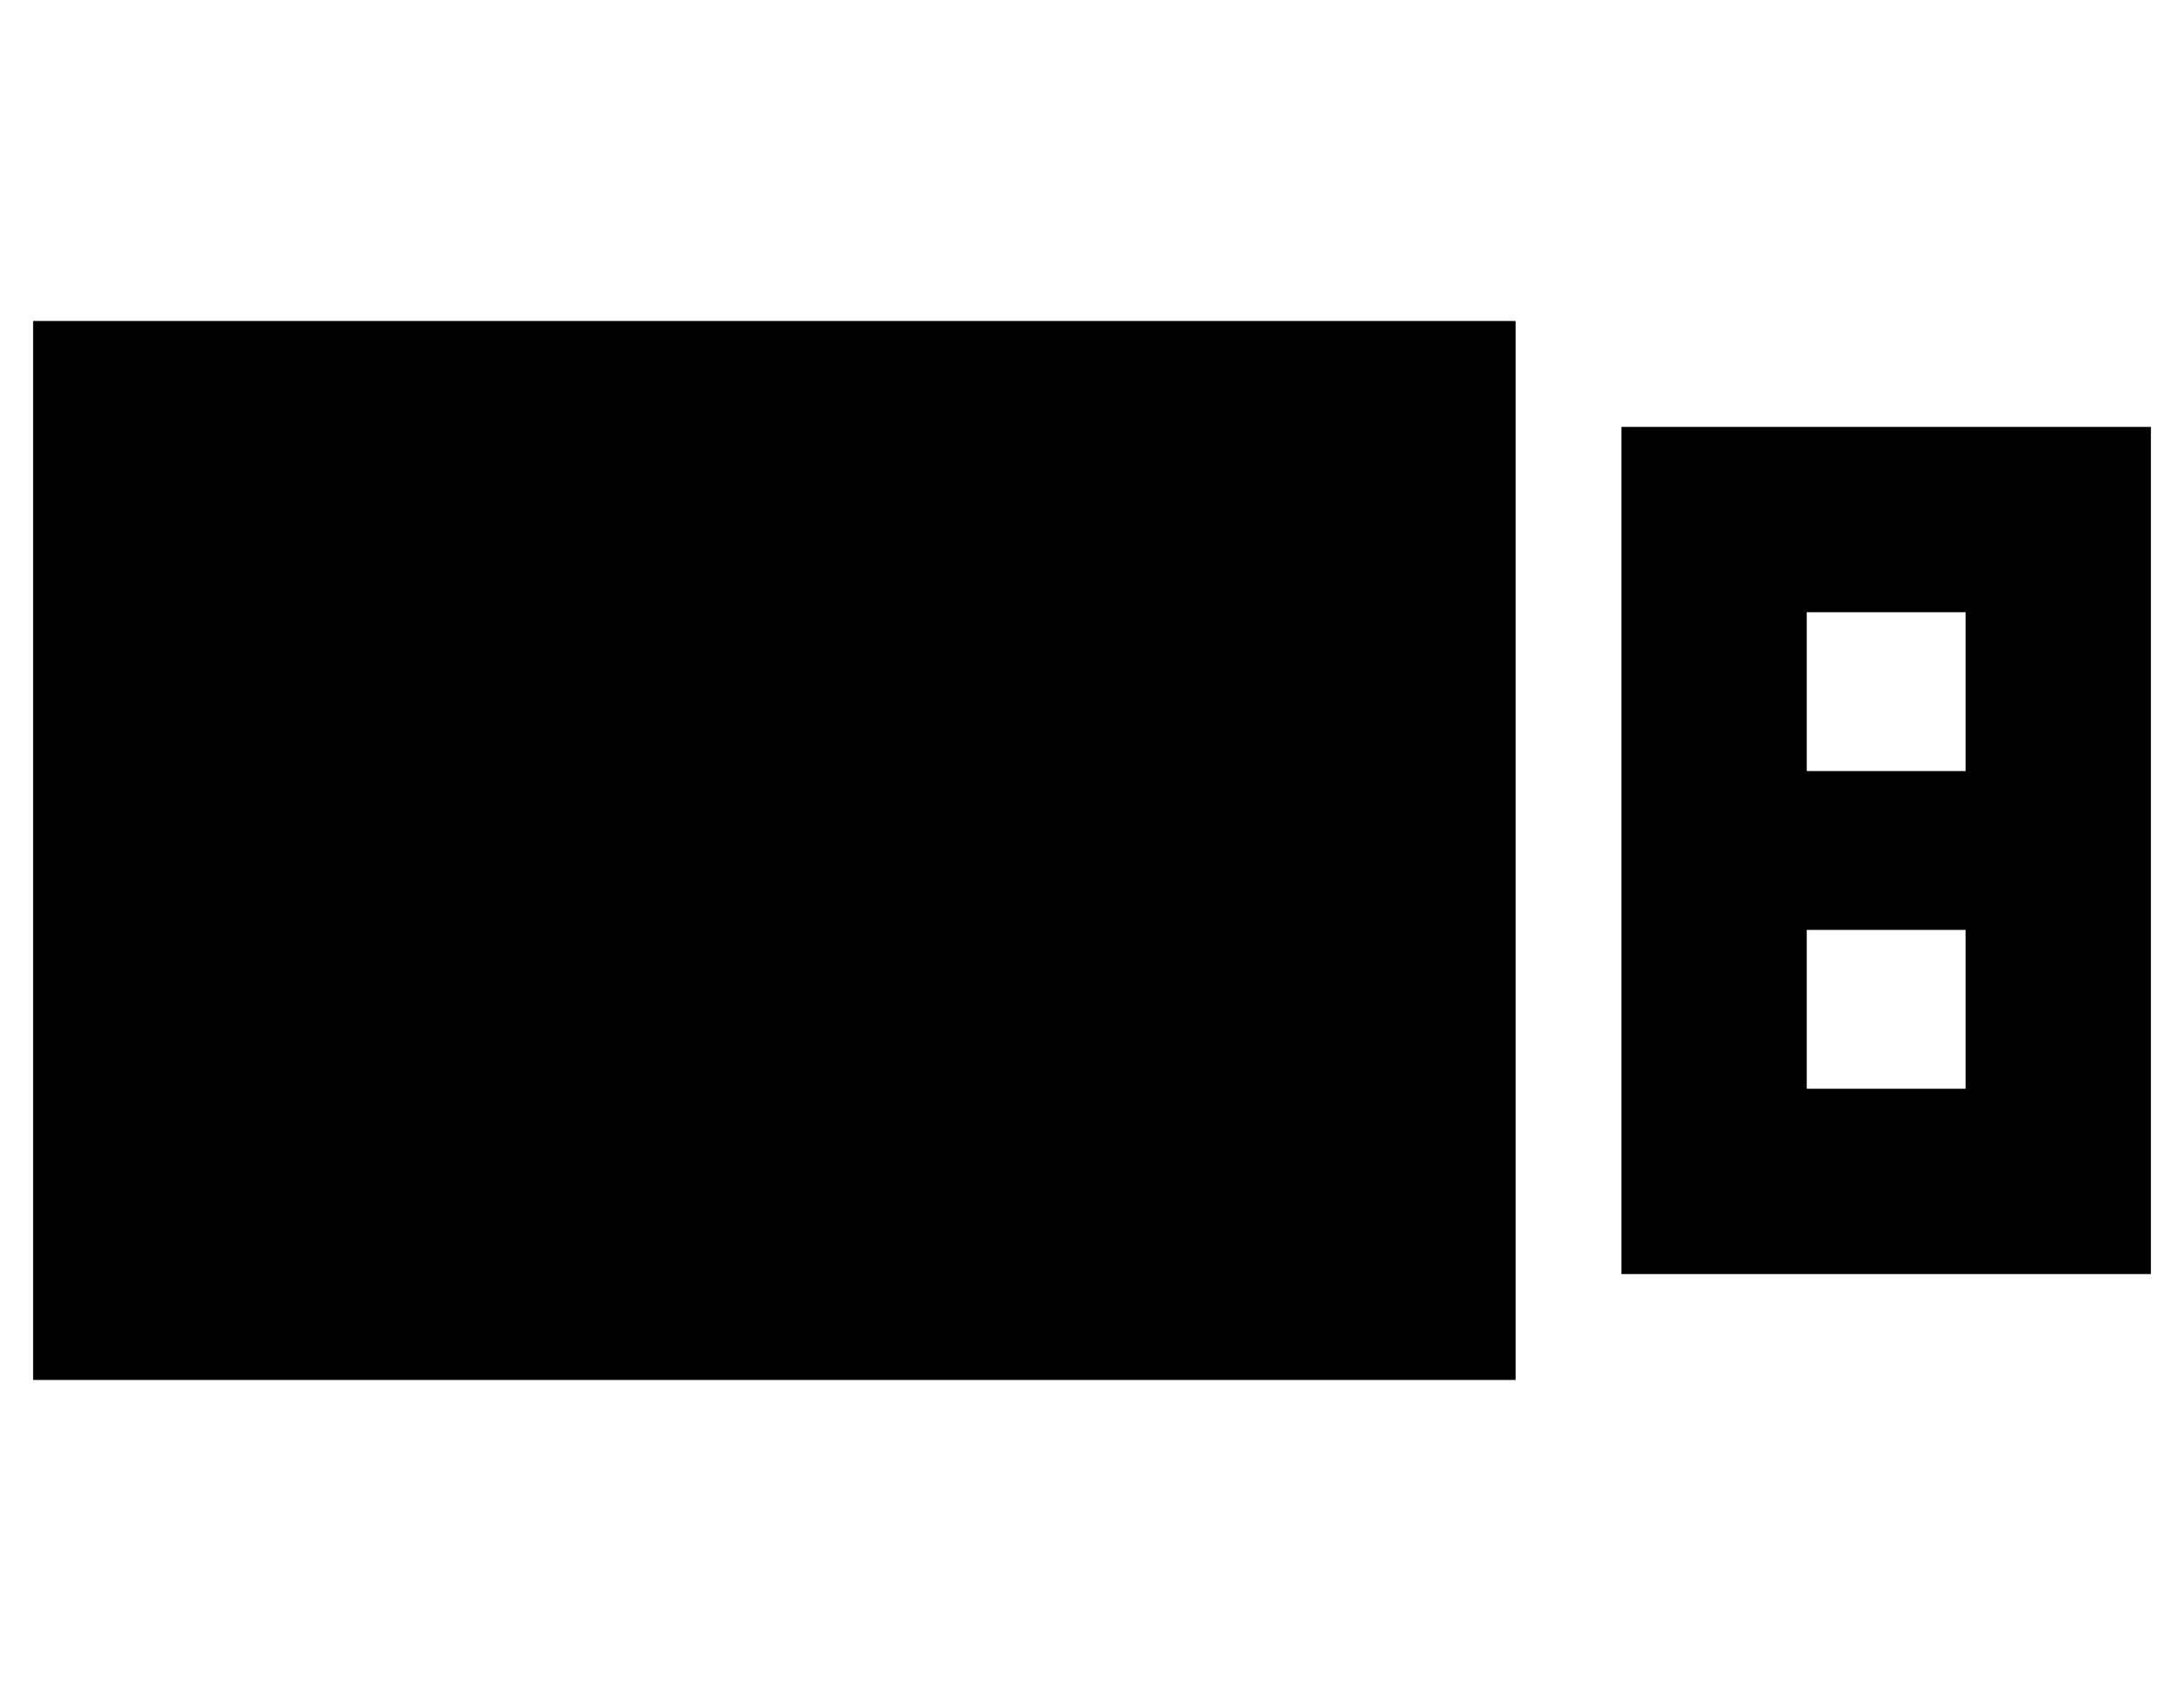 <?xml version="1.0" standalone="no"?>
<!DOCTYPE svg PUBLIC "-//W3C//DTD SVG 1.1//EN" "http://www.w3.org/Graphics/SVG/1.1/DTD/svg11.dtd" >
<svg xmlns="http://www.w3.org/2000/svg" xmlns:xlink="http://www.w3.org/1999/xlink" version="1.1" viewBox="-10 -40 660 512">
   <path fill="currentColor"
d="M448 57h-448h448h-448v320v0h448v0v-320v0zM640 89h-160h160h-160v256v0h160v0v-256v0zM584 145v48v-48v48h-48v0v-48v0h48v0zM536 241h48h-48h48v48v0h-48v0v-48v0z" />
</svg>
